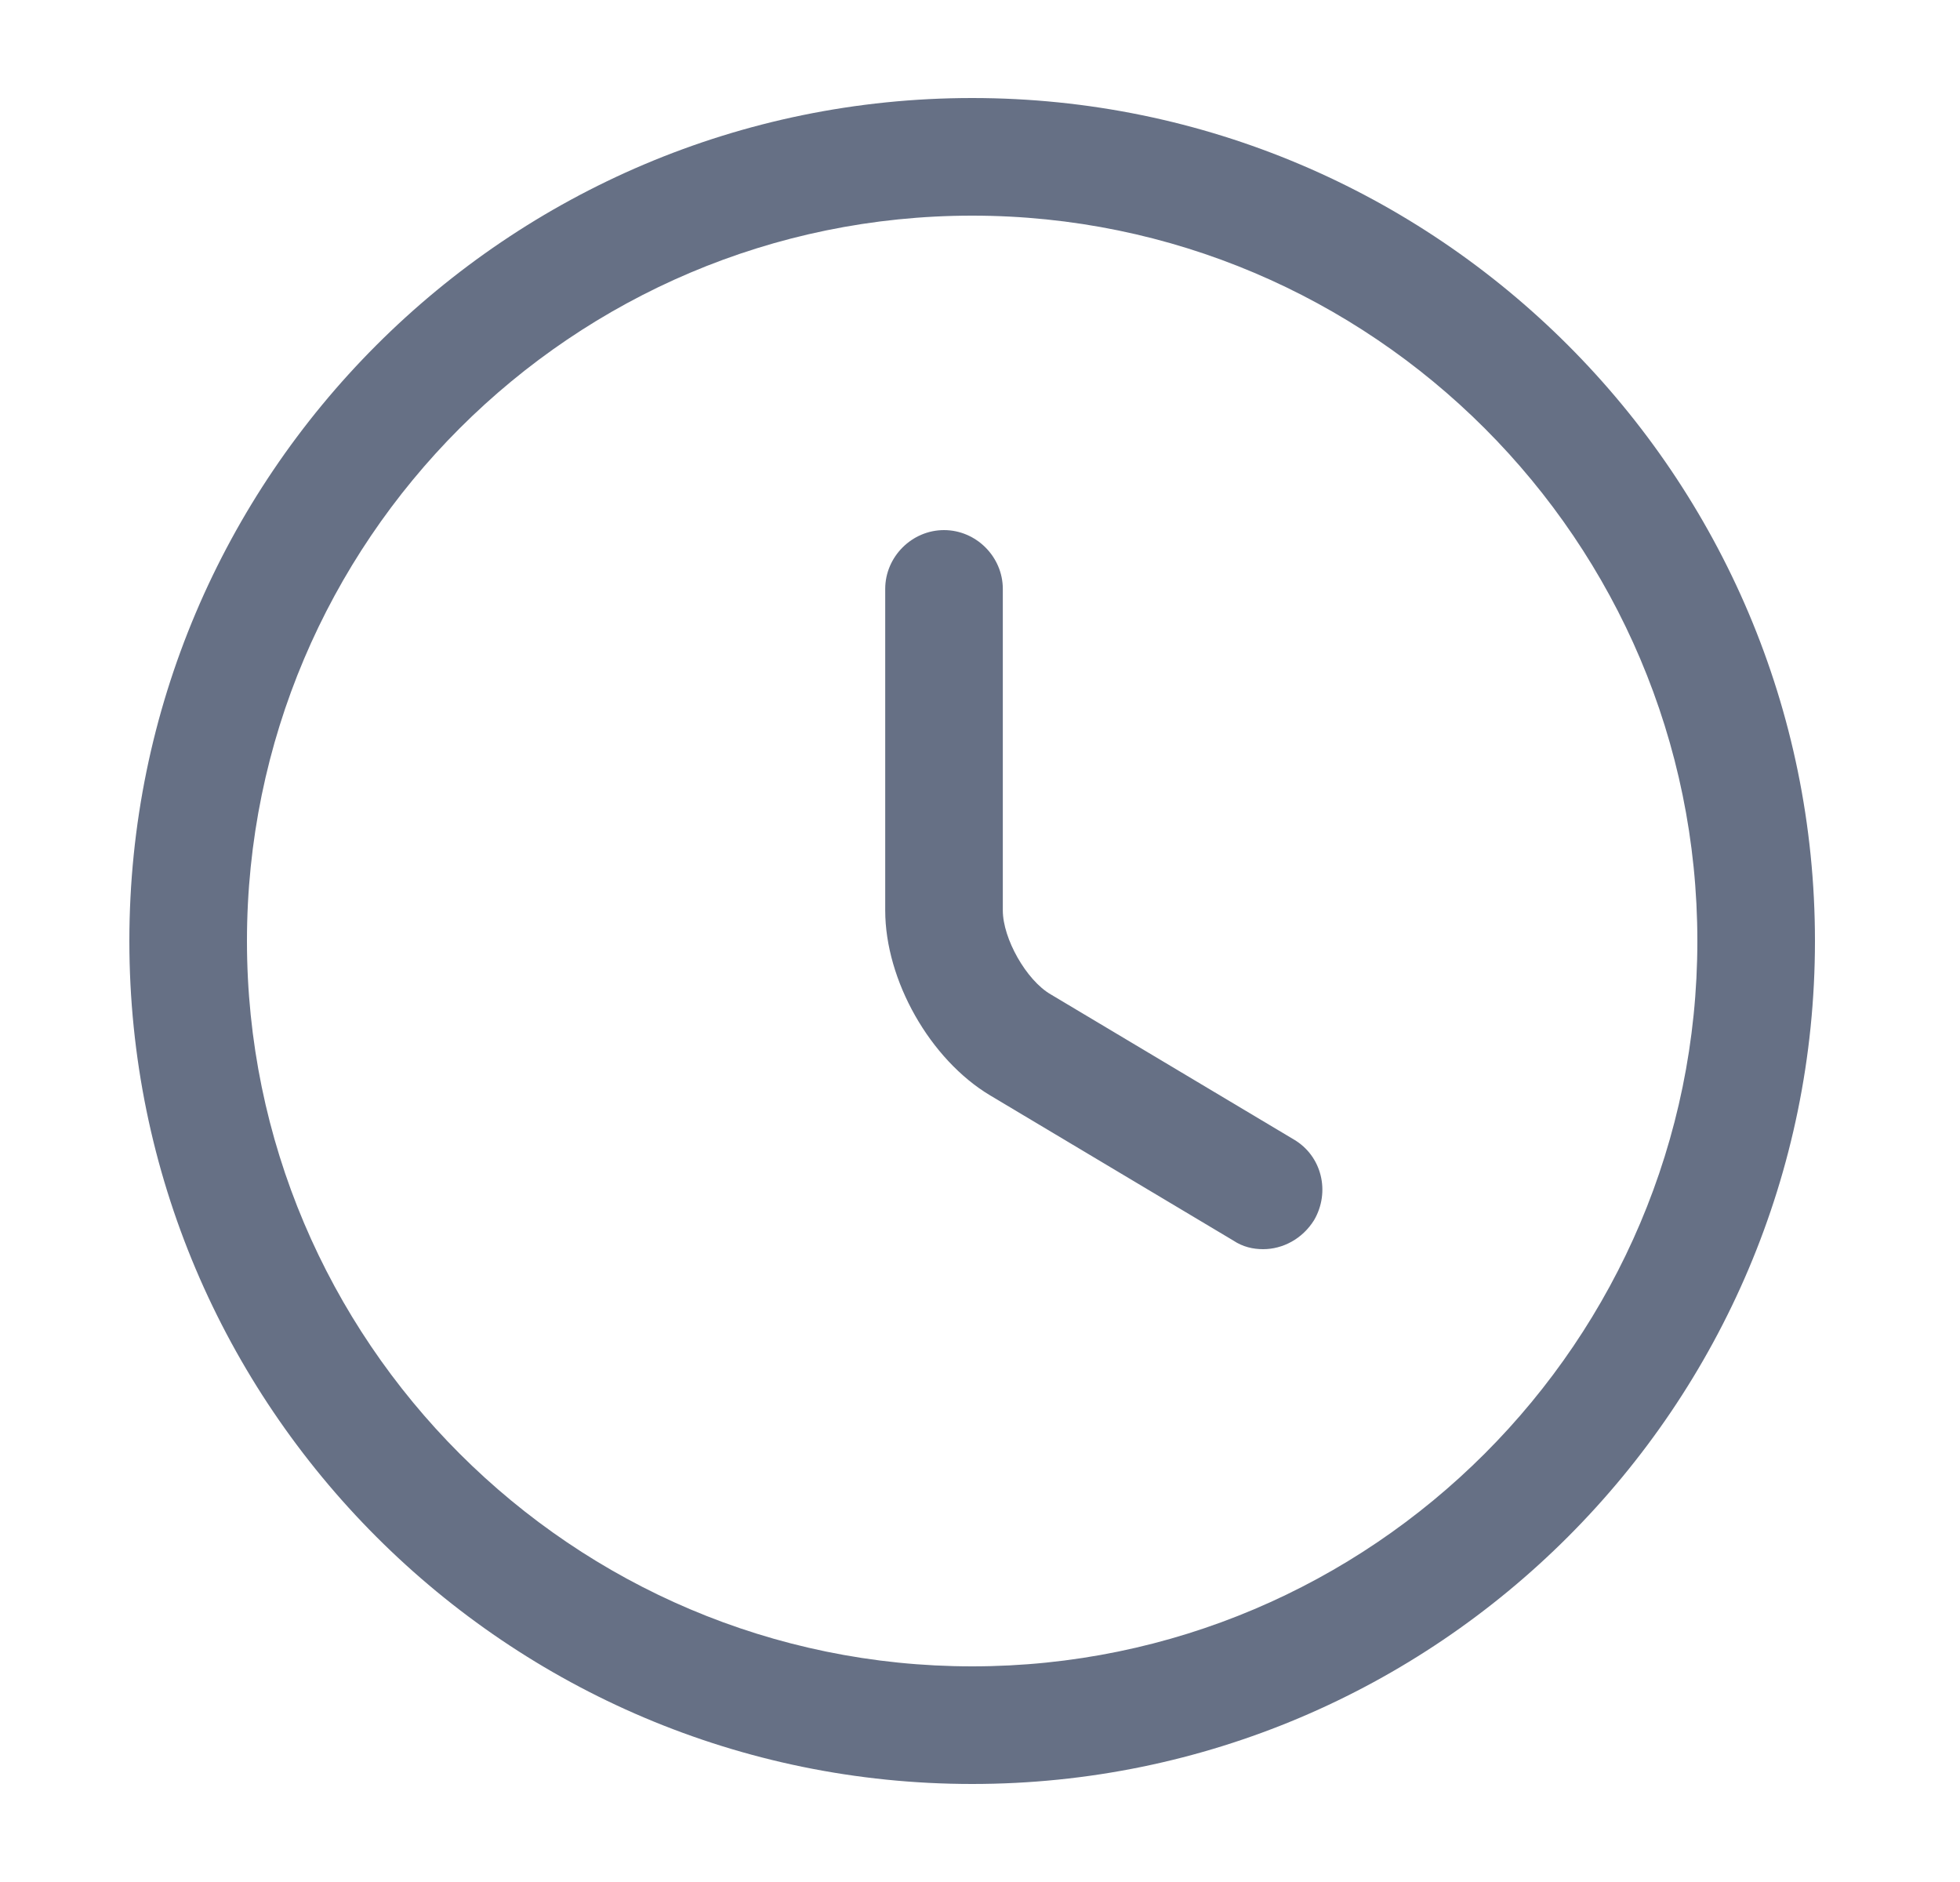 <svg width="25" height="24" viewBox="0 0 25 24" fill="none" xmlns="http://www.w3.org/2000/svg">
<g id="vuesax/outline/clock">
<g id="clock">
<path id="Vector" d="M12.4 22.75C6.47 22.75 1.65 17.93 1.65 12C1.65 6.07 6.47 1.25 12.4 1.25C18.33 1.25 23.15 6.07 23.15 12C23.15 17.93 18.33 22.75 12.4 22.75ZM12.4 2.75C7.3 2.75 3.15 6.9 3.15 12C3.15 17.1 7.3 21.25 12.4 21.25C17.5 21.25 21.65 17.1 21.65 12C21.65 6.9 17.5 2.75 12.4 2.75Z" fill="#667085"/>
<path id="Vector_2" d="M16.111 15.93C15.981 15.93 15.851 15.9 15.731 15.82L12.631 13.97C11.861 13.51 11.291 12.5 11.291 11.61V7.51C11.291 7.1 11.631 6.76 12.041 6.76C12.451 6.76 12.791 7.1 12.791 7.51V11.61C12.791 11.97 13.091 12.5 13.401 12.68L16.501 14.53C16.861 14.74 16.971 15.2 16.761 15.56C16.611 15.8 16.361 15.93 16.111 15.93Z" fill="#667085"/>
</g>
</g>
</svg>
